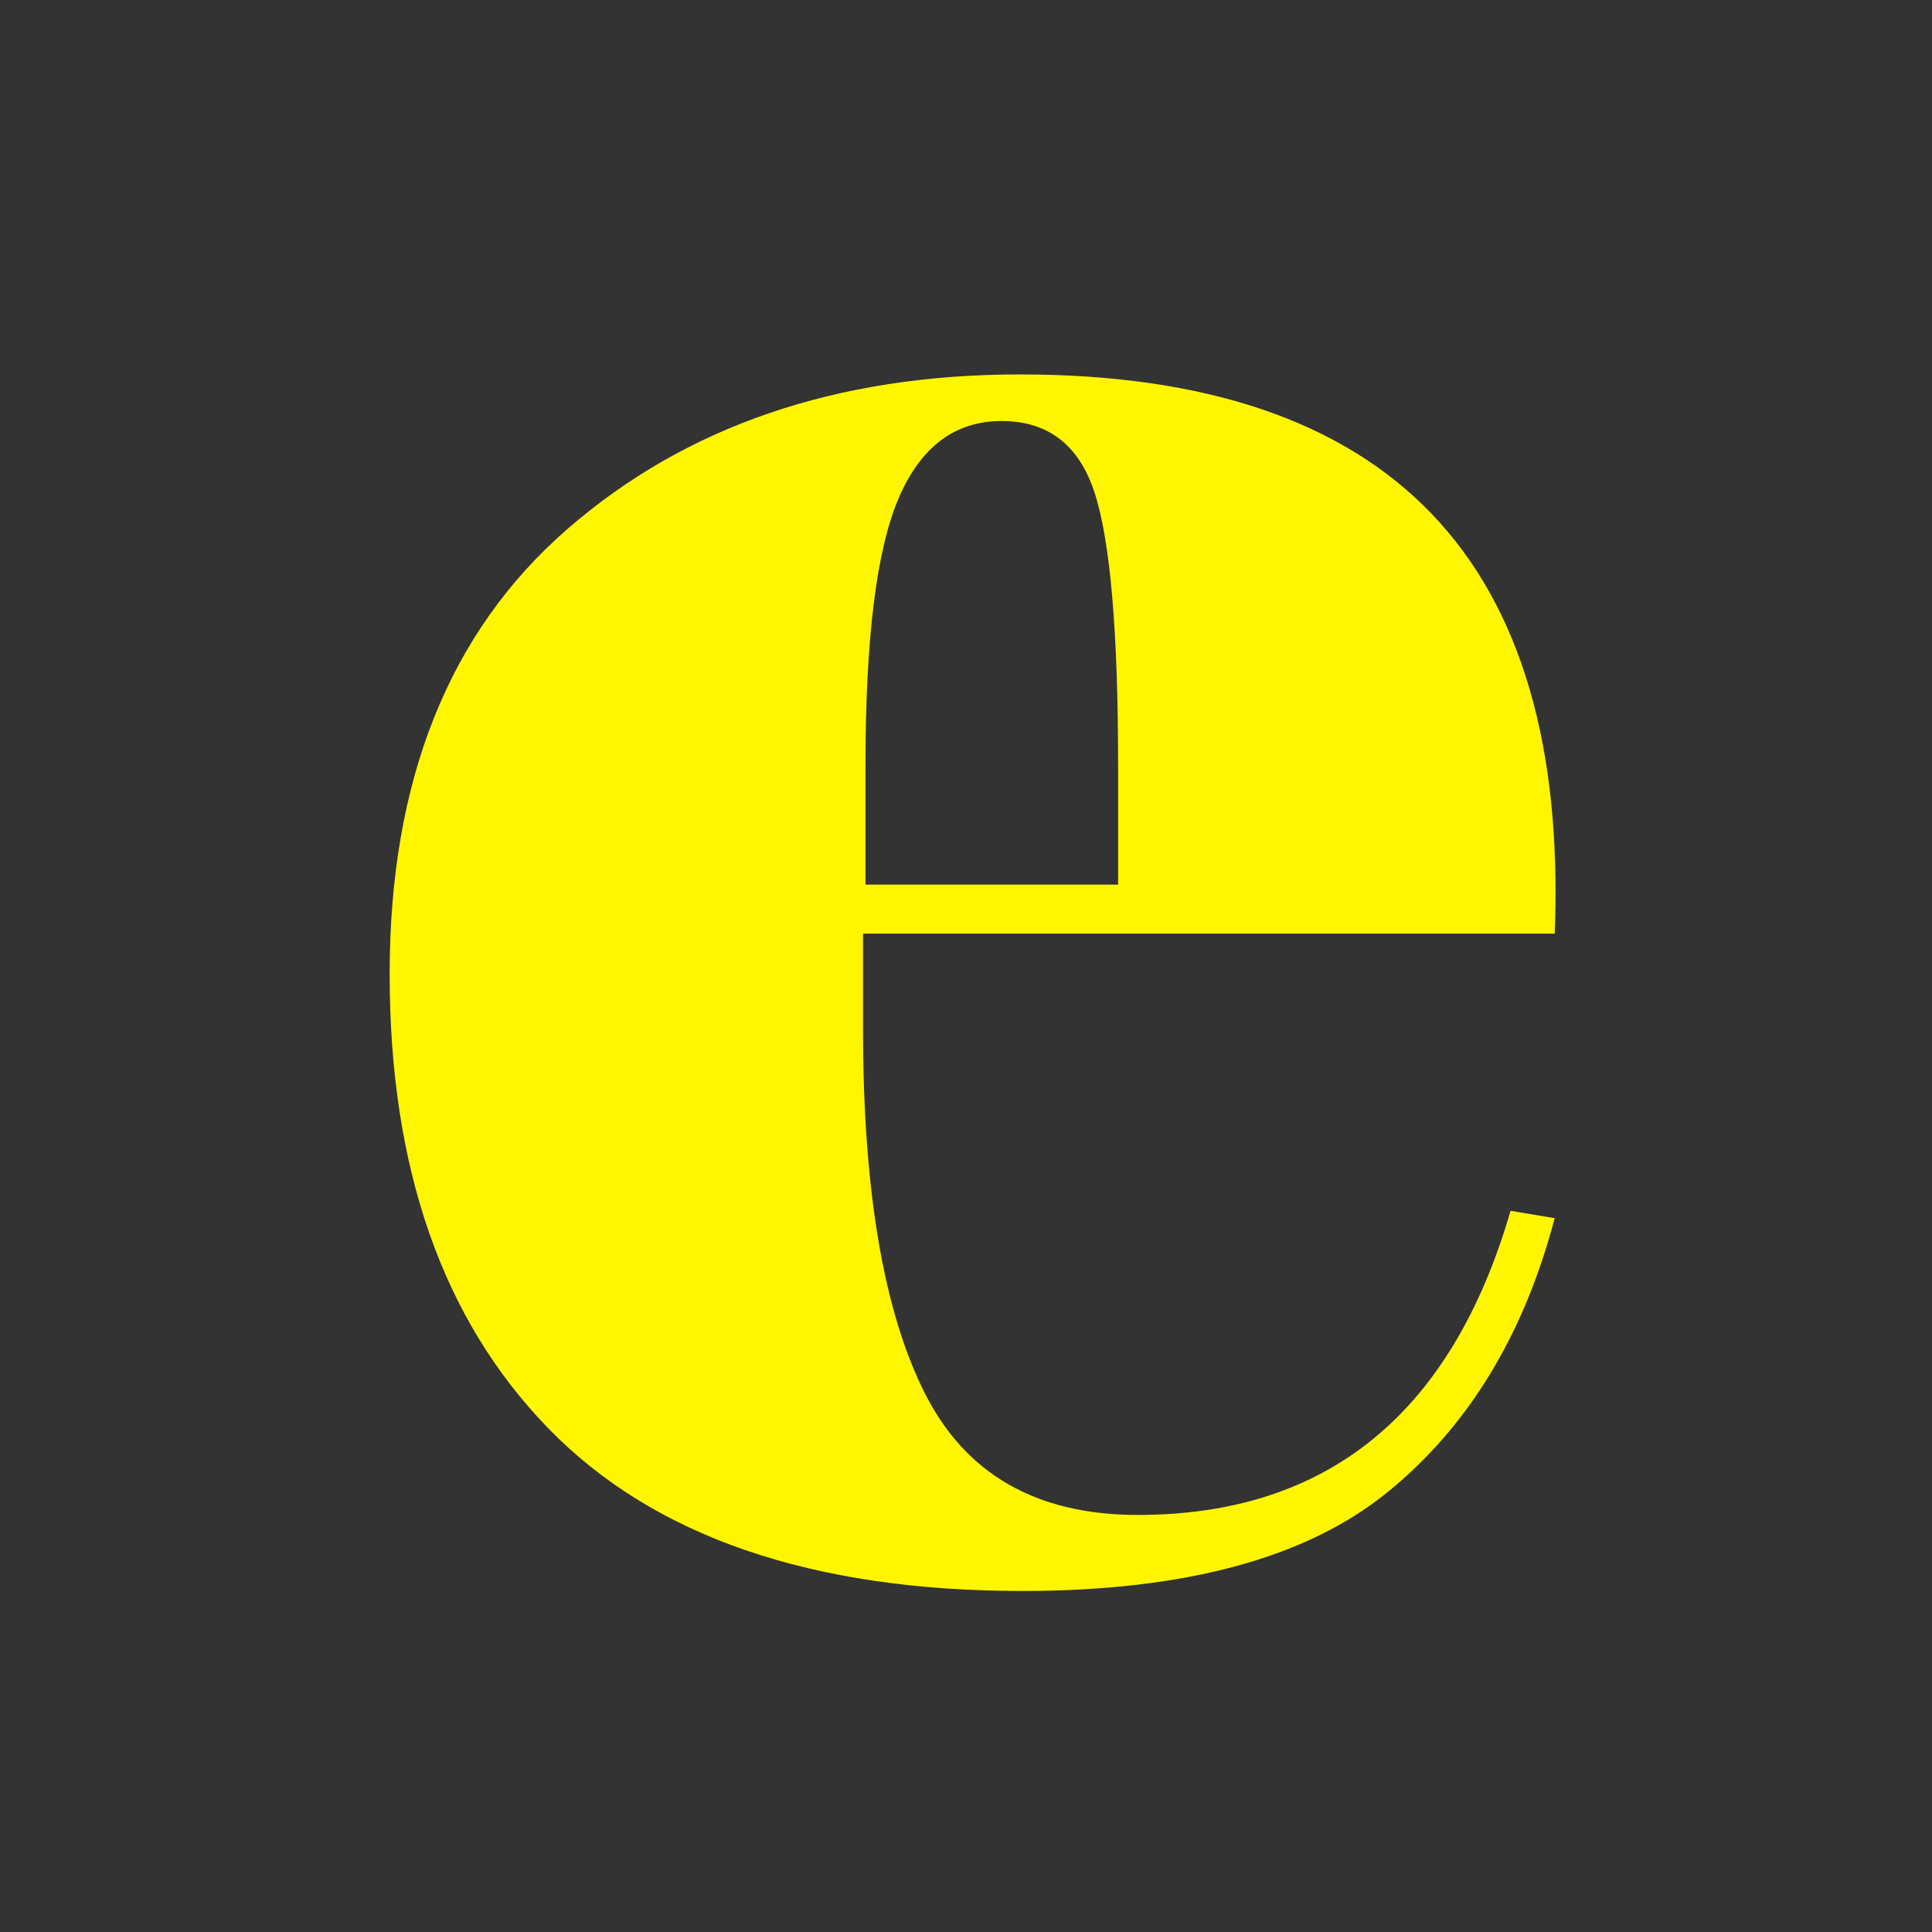 <svg xmlns="http://www.w3.org/2000/svg" width="1024" height="1024" viewBox="0 0 1024 1024">
  <rect x="0" y="0" width="1024" height="1024" fill="#333333" stroke="none"/>
<defs>
    <style>
      .cls-1 {
        fill: #fff600;
        fill-rule: evenodd;
      }
    </style>
  </defs>
  <path id="e-full" class="cls-1" d="M541.93,843.25q128.672,0,193.031-52,64.359-51.984,89.062-145.594l-23.406-3.906q-46.8,161.2-197.594,161.2-80.6,0-113.093-65-32.508-64.992-32.5-192.406v-50.7H824.023q11.7-296.391-283.406-296.391-145.593,0-239.844,81.906T206.523,516.3q0,154.054,83.844,240.5,83.859,86.461,251.563,86.453h0Zm-83.2-438.094q0-100.1,17.546-141.047t54.594-40.953q37.055,0,49.406,38.344,12.328,38.343,12.344,143.656v63.688H458.727V405.156Z"/>
</svg>
